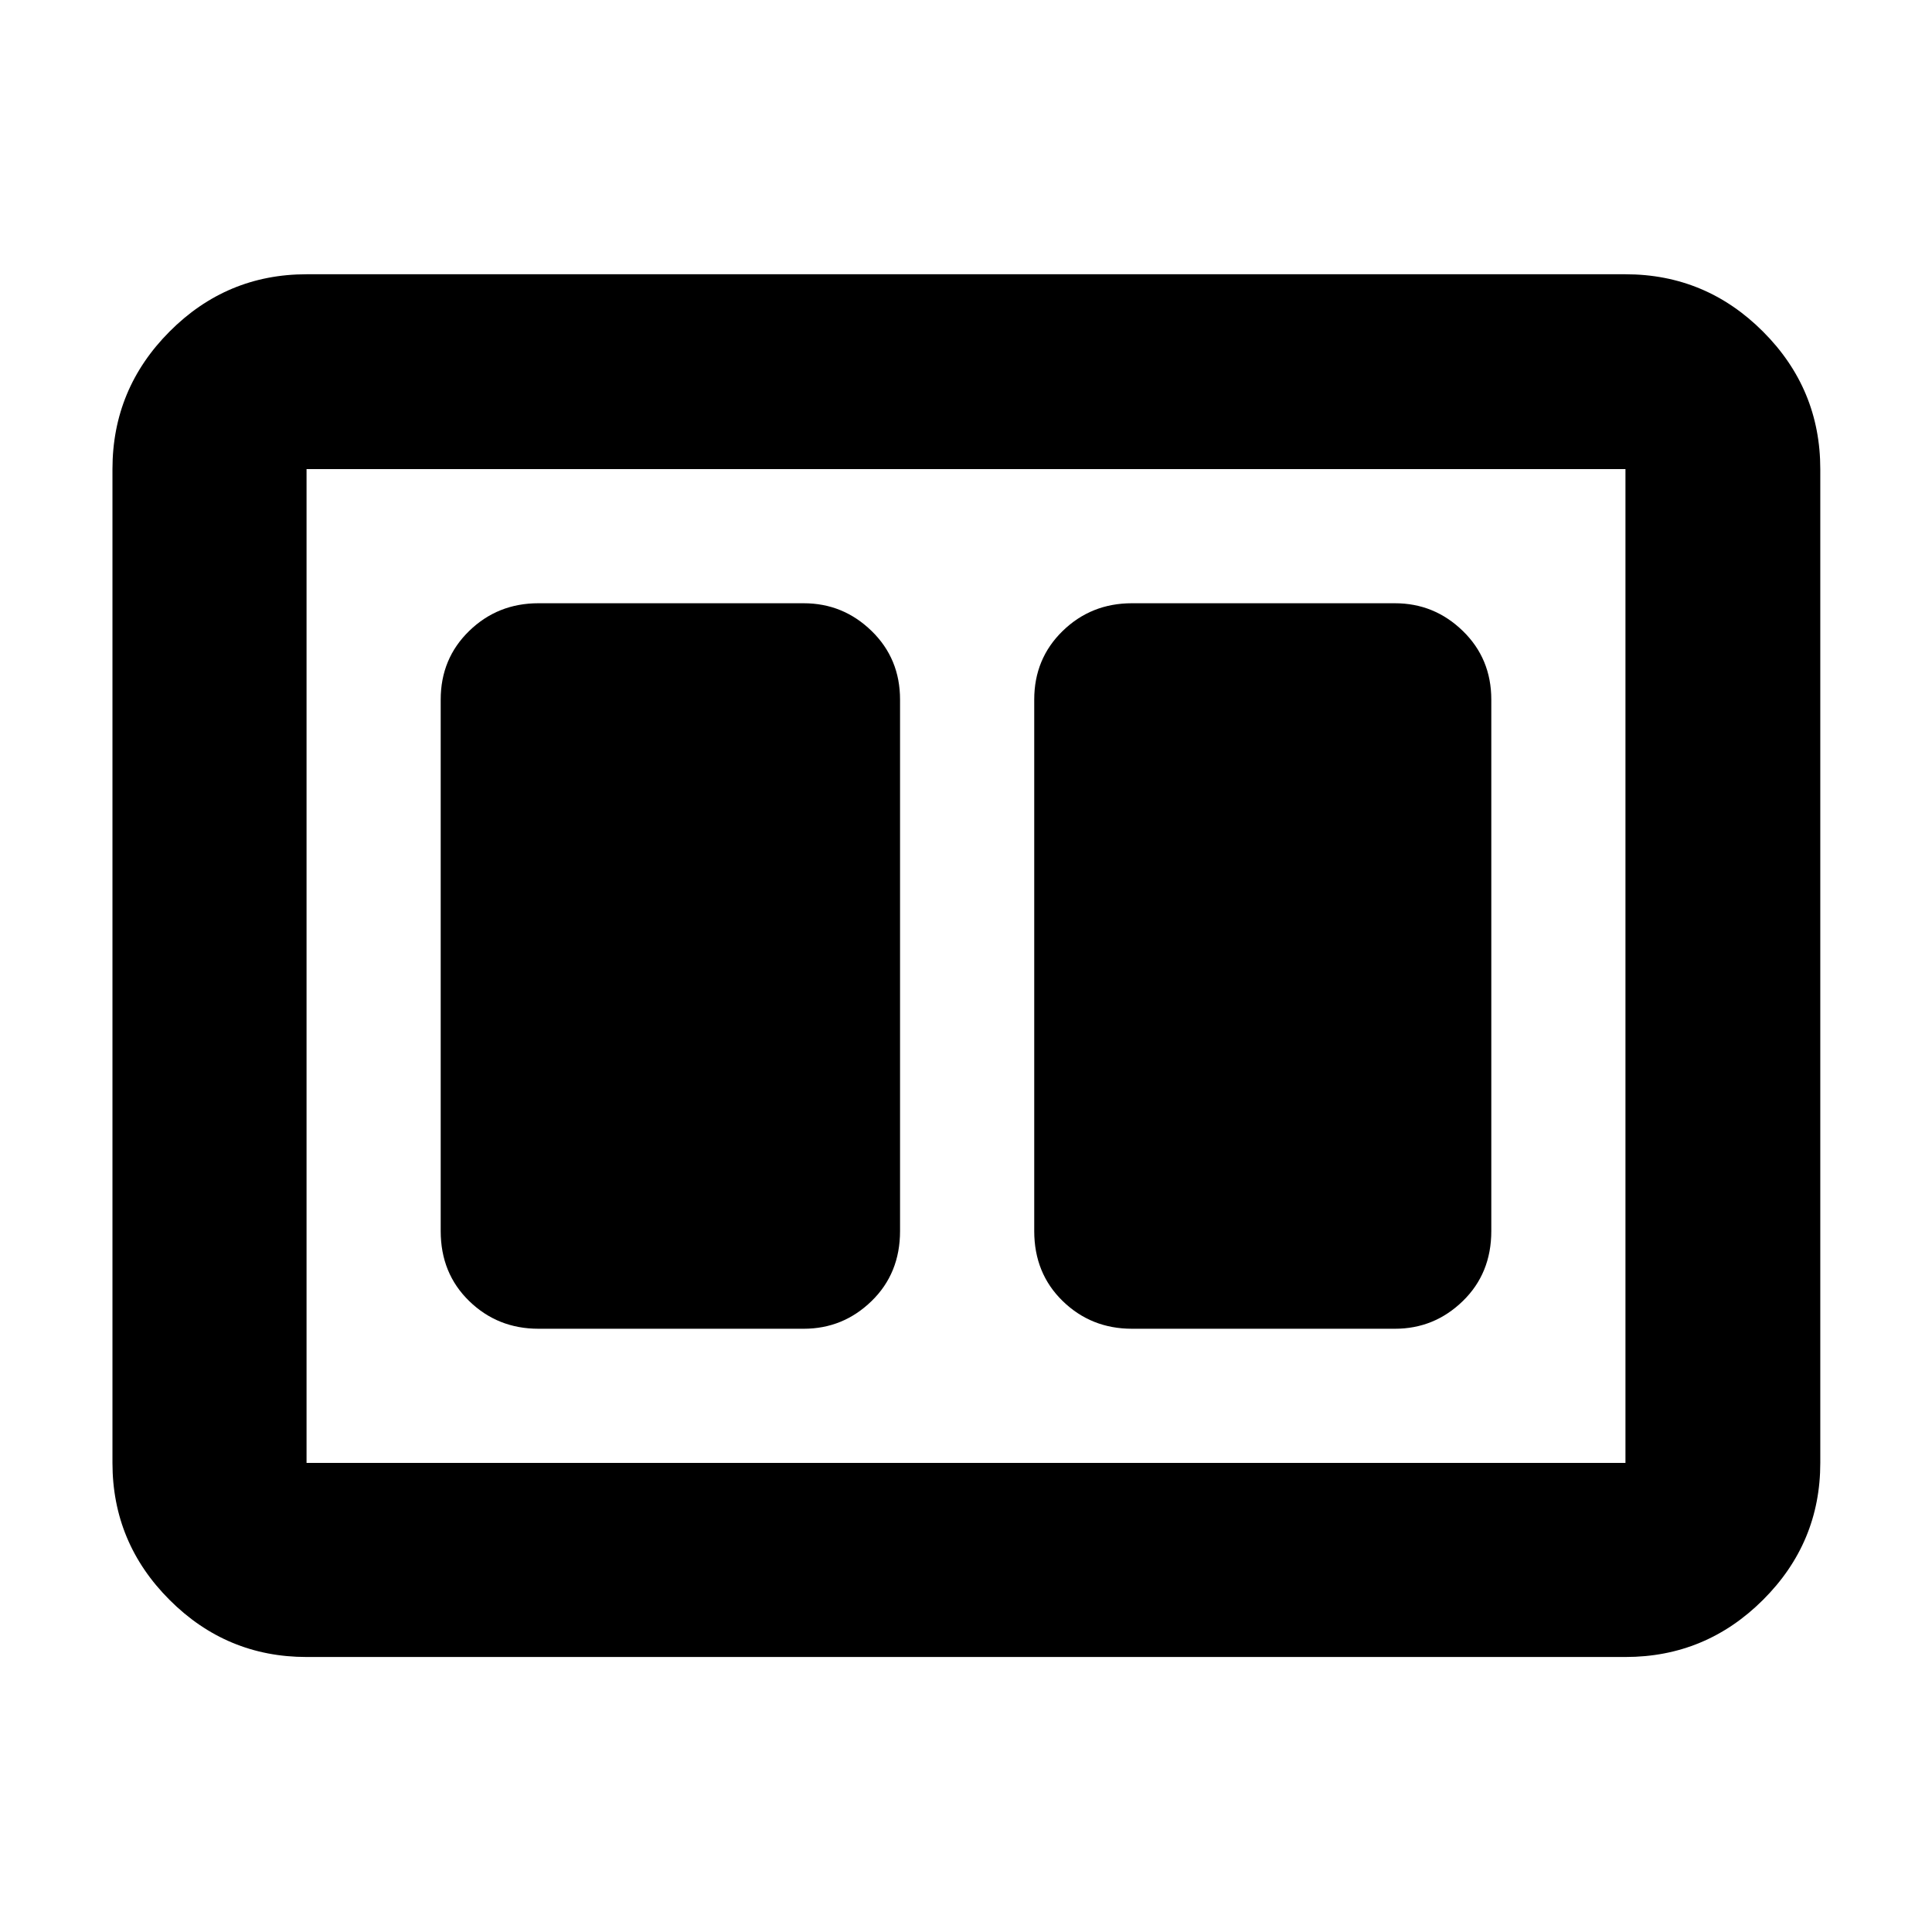 <svg xmlns="http://www.w3.org/2000/svg" height="40" viewBox="0 -960 960 960" width="40"><path d="M562.45-299.75h130.68q19.58 0 33.73-13.76 14.16-13.76 14.16-34.79v-264.06q0-20.37-14.16-34.13-14.15-13.76-33.73-13.76H562.45q-20.25 0-34.4 13.76-14.15 13.76-14.15 34.13v264.06q0 21.03 14.15 34.79 14.15 13.76 34.4 13.76Zm-294.91 0h131.81q19.58 0 33.73-13.76 14.15-13.76 14.15-34.79v-264.06q0-20.37-14.15-34.13-14.15-13.76-33.73-13.76H267.54q-20.25 0-34.4 13.76-14.16 13.76-14.16 34.13v264.06q0 21.03 14.16 34.79 14.15 13.76 34.4 13.76Zm-115.22 163.1q-39.71 0-68.07-28.37-28.37-28.36-28.37-68.07v-493.82q0-39.87 28.37-68.34 28.36-28.47 68.07-28.47h655.36q39.87 0 68.34 28.47 28.47 28.47 28.47 68.34v493.82q0 39.71-28.47 68.07-28.47 28.37-68.34 28.37H152.32Zm0-96.44h655.36v-493.82H152.32v493.82Zm0-493.82v493.82-493.82Z"/></svg>